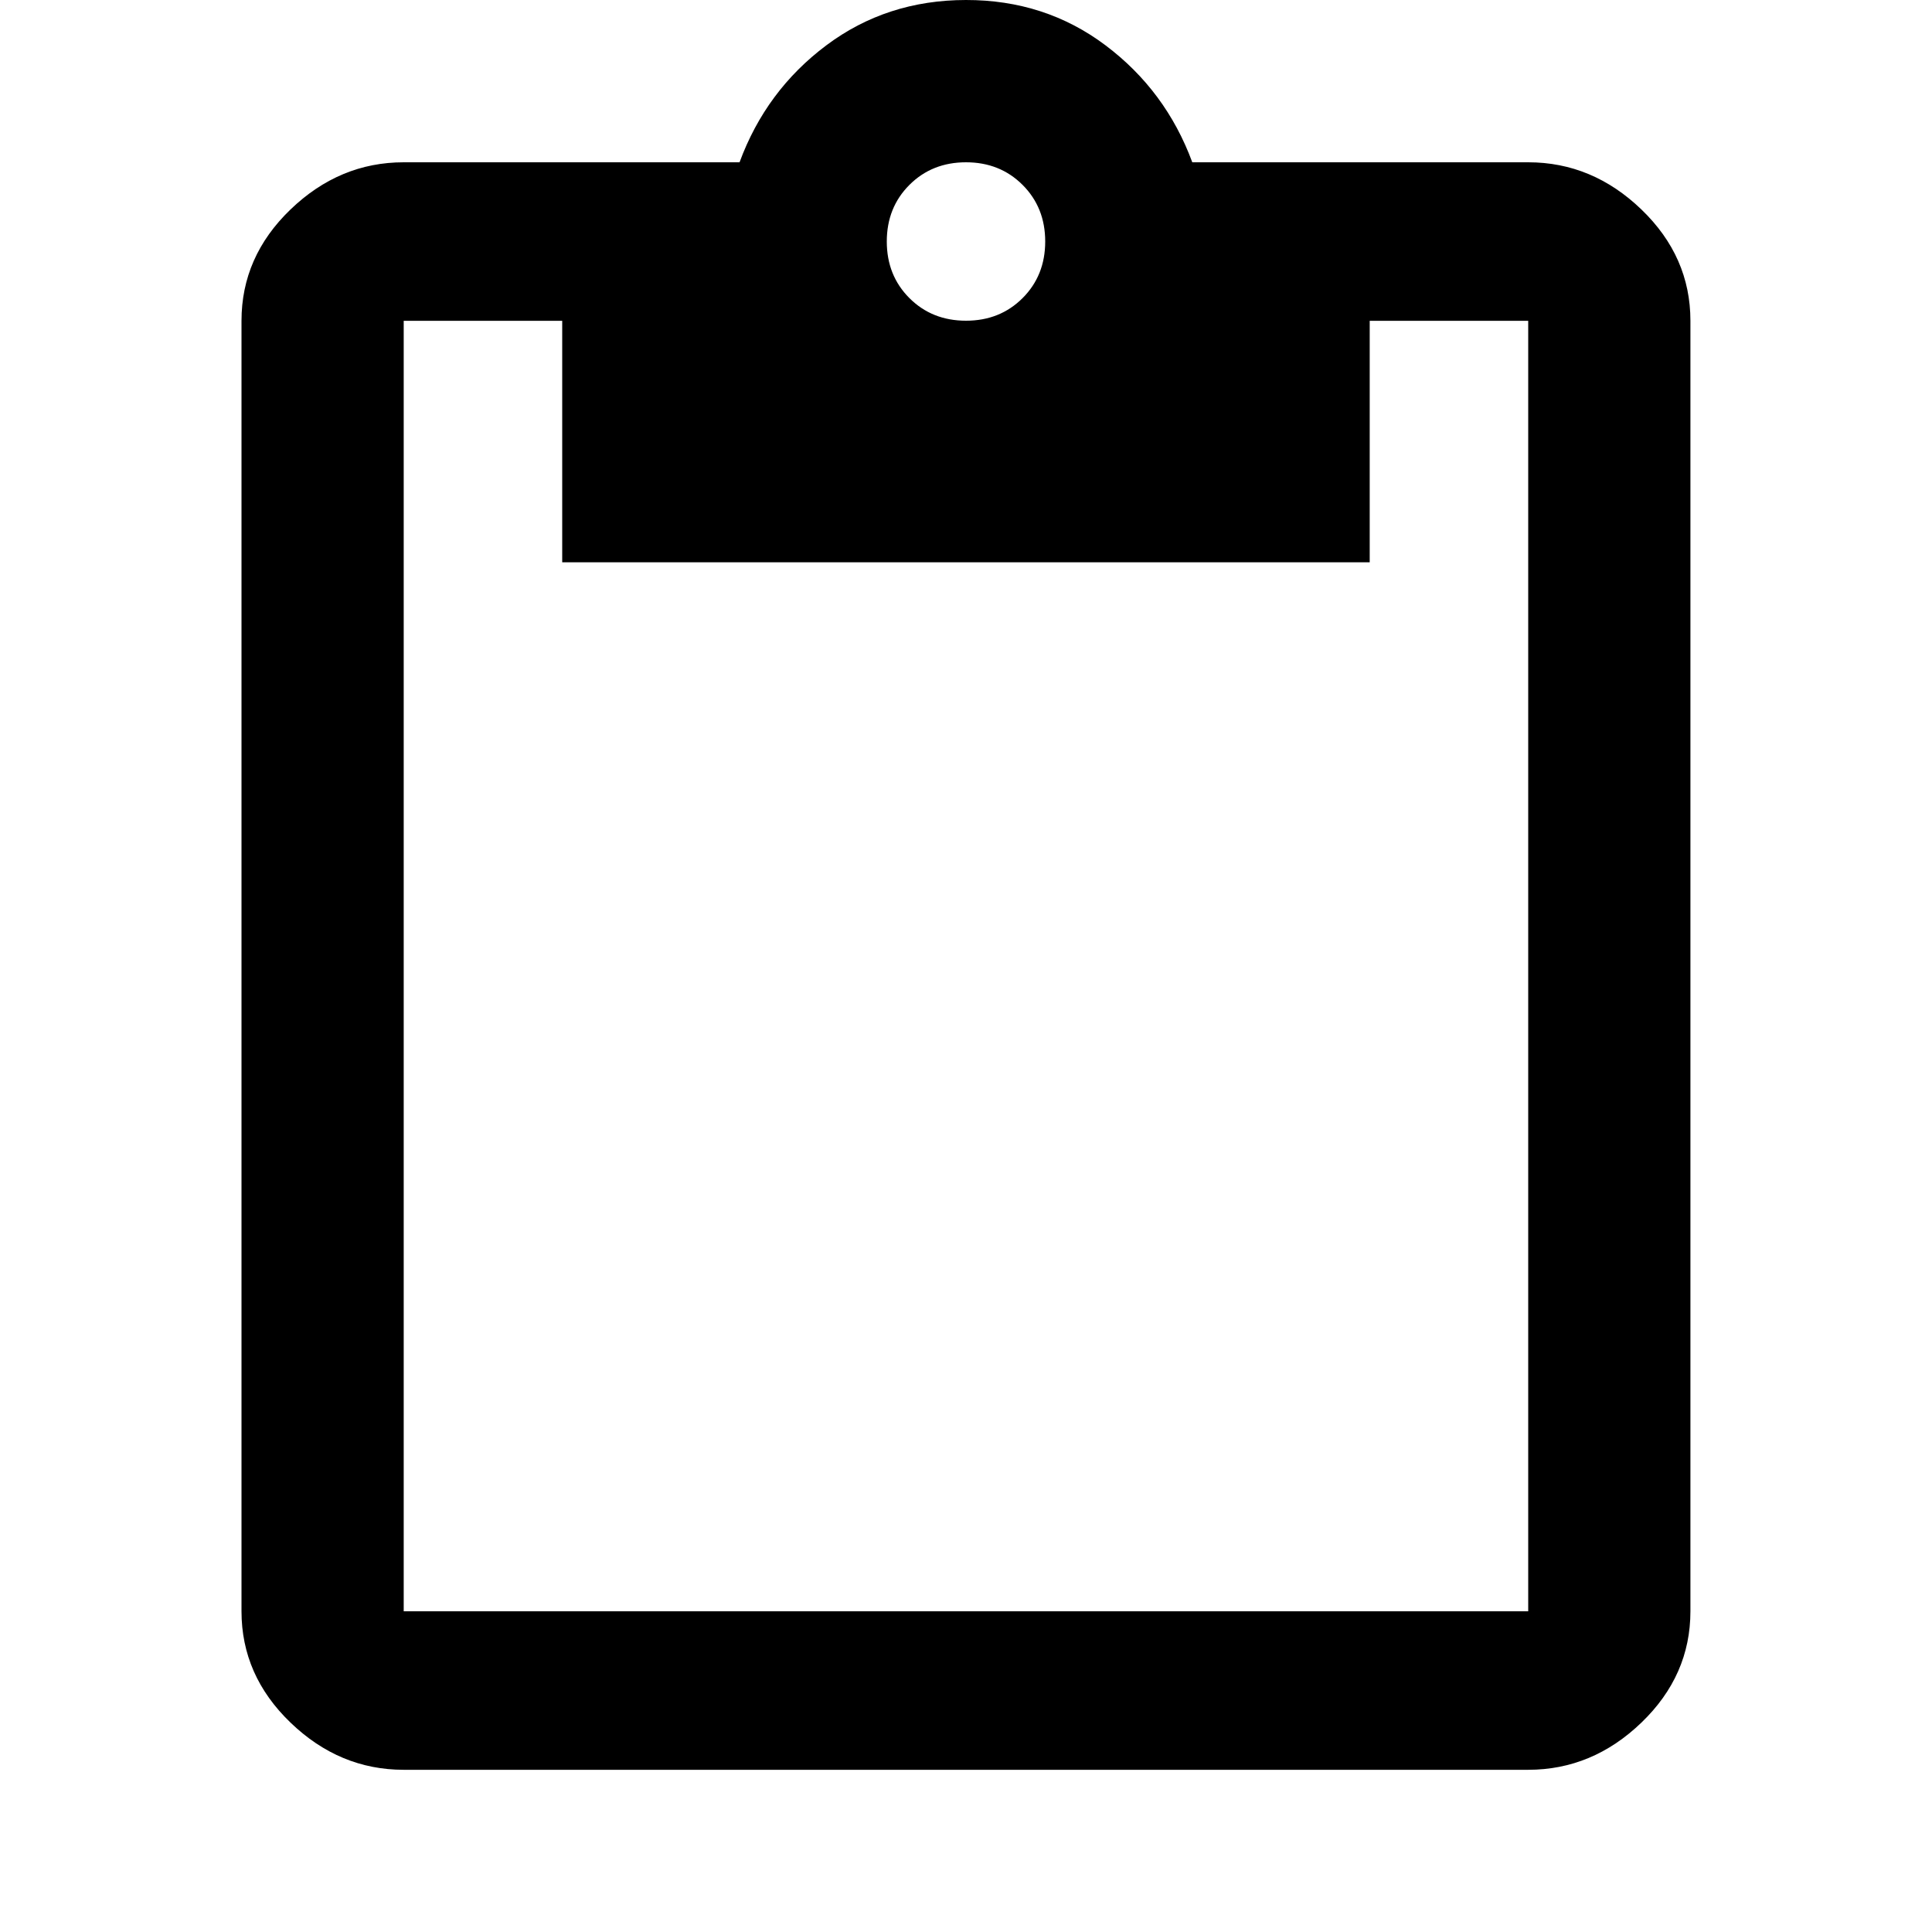 <svg xmlns="http://www.w3.org/2000/svg" width="24" height="24"><path d="M18.984 20.016V3.985h-1.969v3H6.984v-3H5.015v16.031h13.969zM12 2.016q-.422 0-.703.281T11.016 3t.281.703.703.281.703-.281.281-.703-.281-.703T12 2.016zm6.984 0q.797 0 1.406.586t.609 1.383v16.031q0 .797-.609 1.383t-1.406.586H5.015q-.797 0-1.406-.586T3 20.016V3.985q0-.797.609-1.383t1.406-.586h4.172q.328-.891 1.078-1.453T11.999 0t1.734.563 1.078 1.453h4.172z"/></svg>